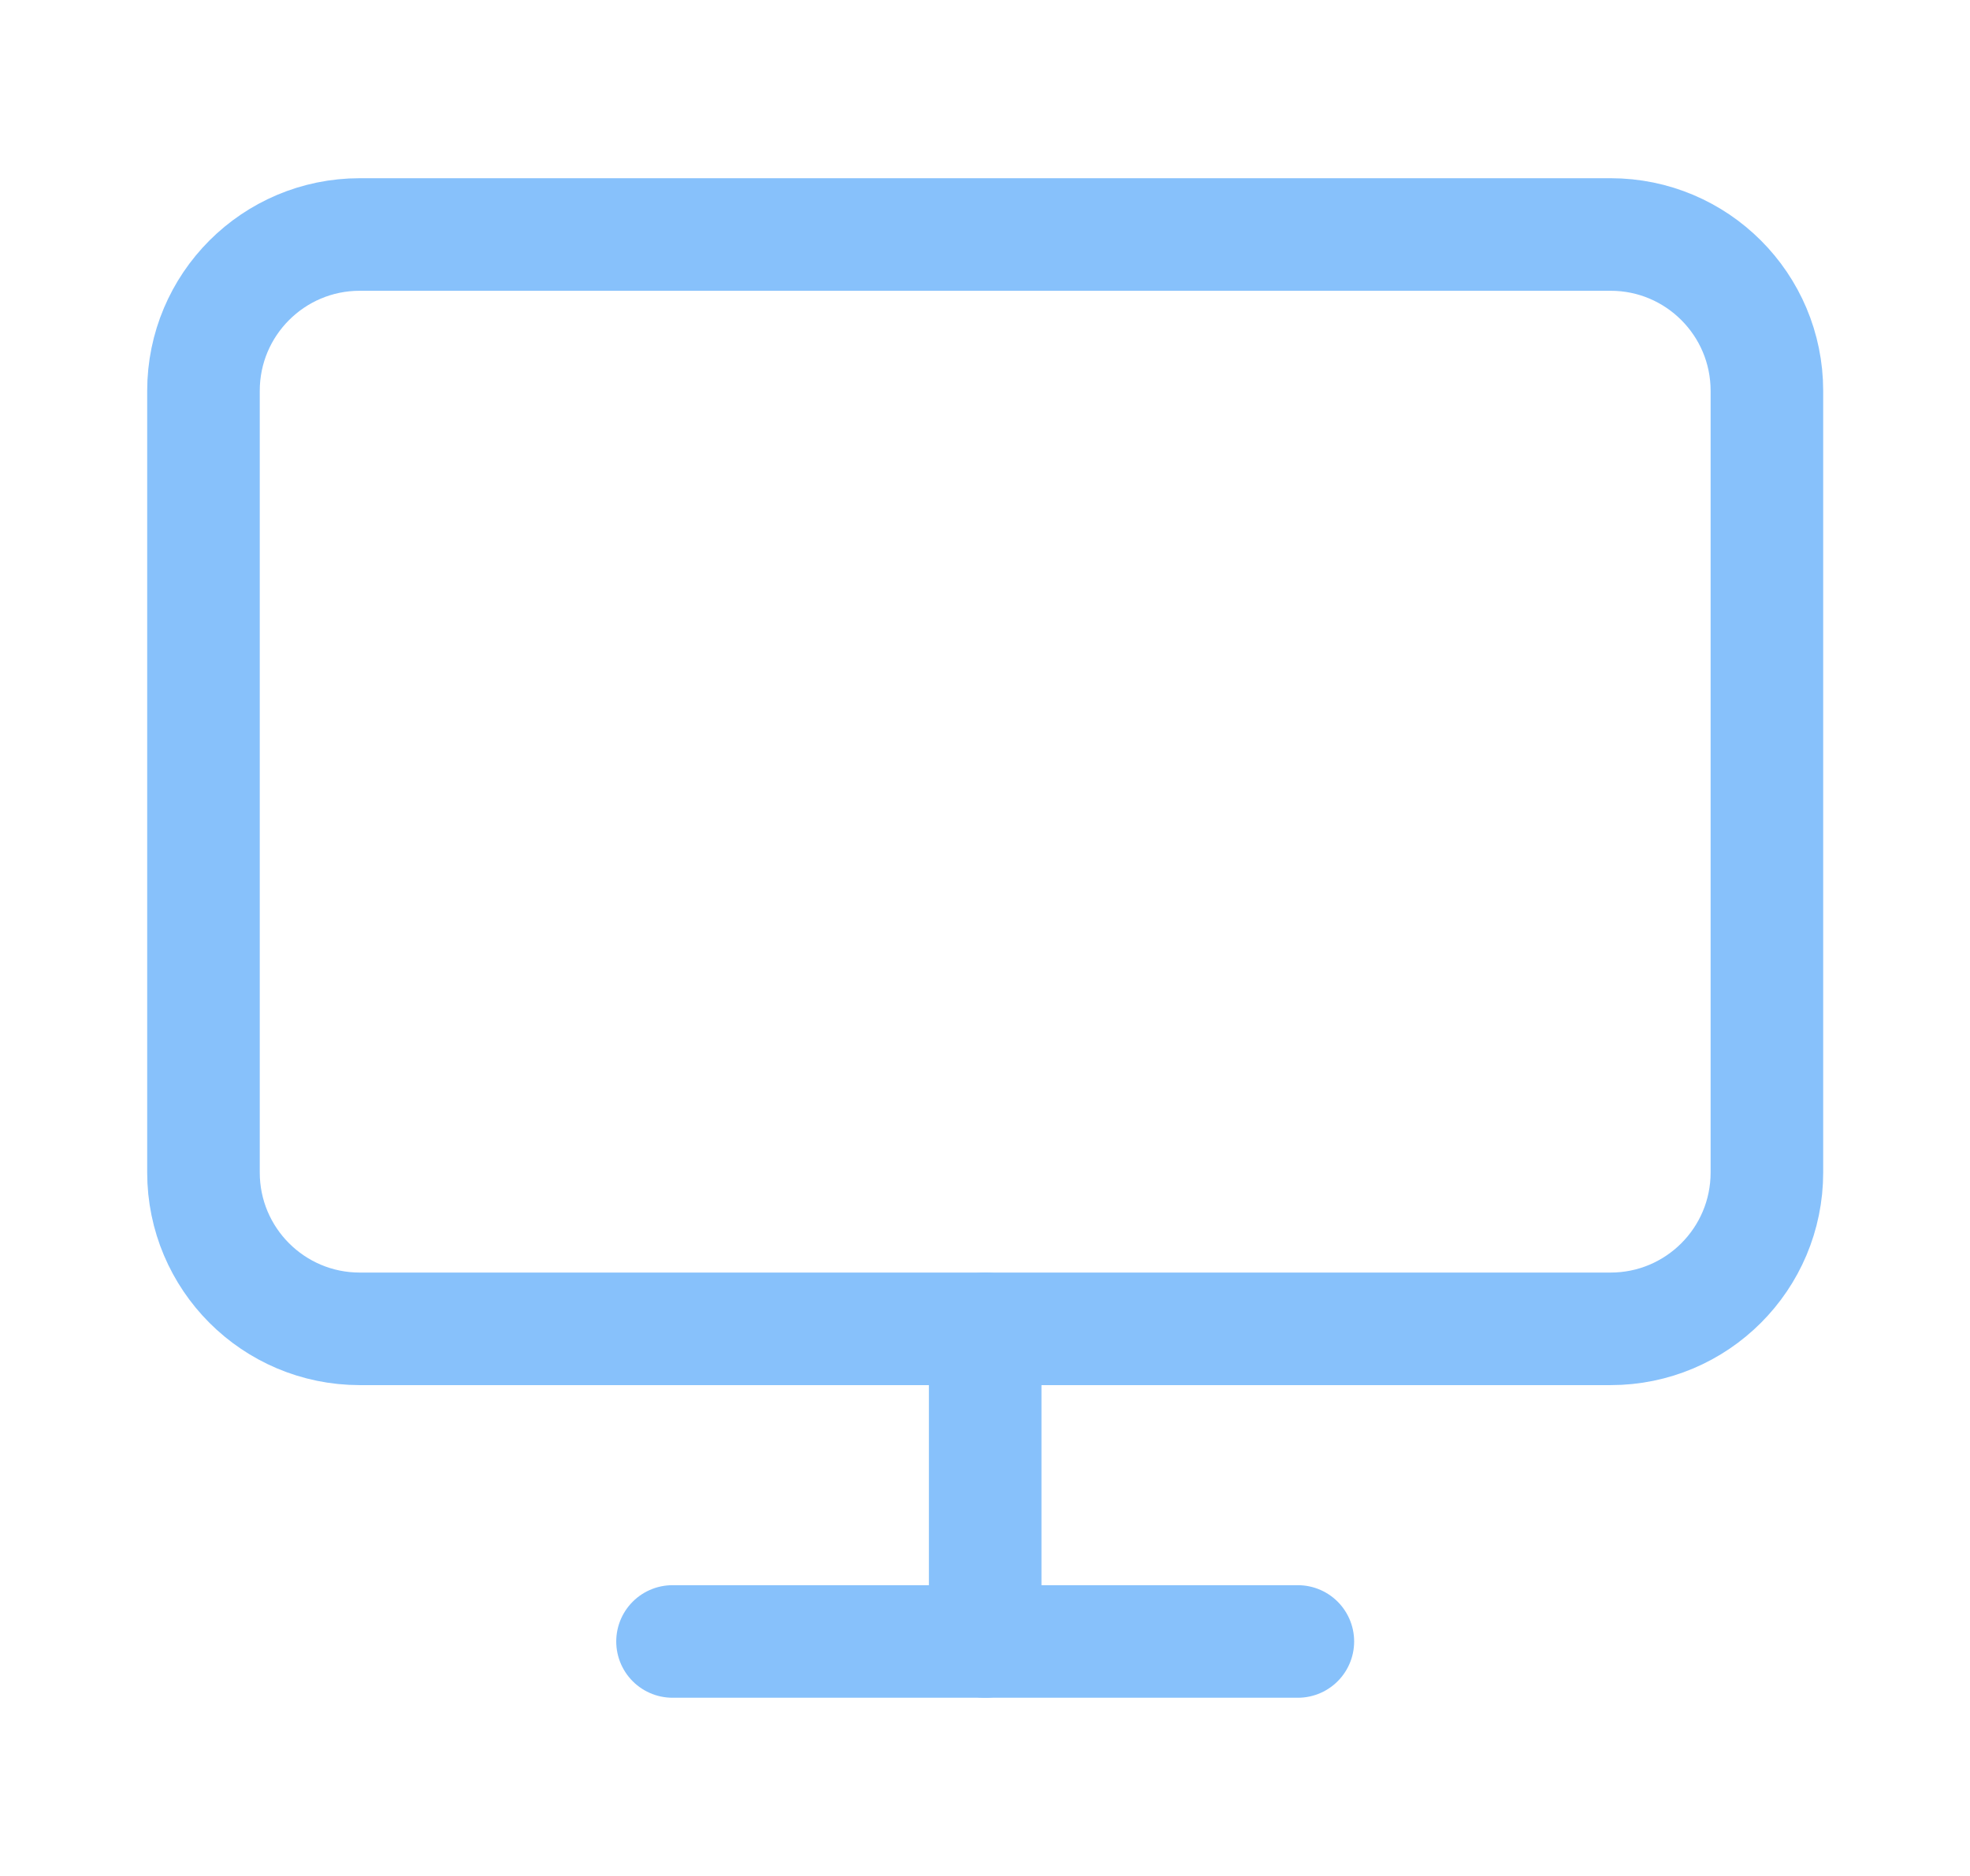 <svg width="21" height="20" viewBox="0 0 21 20" fill="none" xmlns="http://www.w3.org/2000/svg">
<path d="M17.169 2.5H3.835C2.915 2.5 2.169 3.246 2.169 4.167V12.5C2.169 13.421 2.915 14.167 3.835 14.167H17.169C18.089 14.167 18.835 13.421 18.835 12.5V4.167C18.835 3.246 18.089 2.5 17.169 2.5Z" stroke="#87C1FB" stroke-width="1.2" stroke-linecap="round" stroke-linejoin="round"/>
<path d="M7.169 17.5H13.835" stroke="#87C1FB" stroke-width="1.2" stroke-linecap="round" stroke-linejoin="round"/>
<path d="M10.502 14.167V17.5" stroke="#87C1FB" stroke-width="1.2" stroke-linecap="round" stroke-linejoin="round"/>
</svg>
